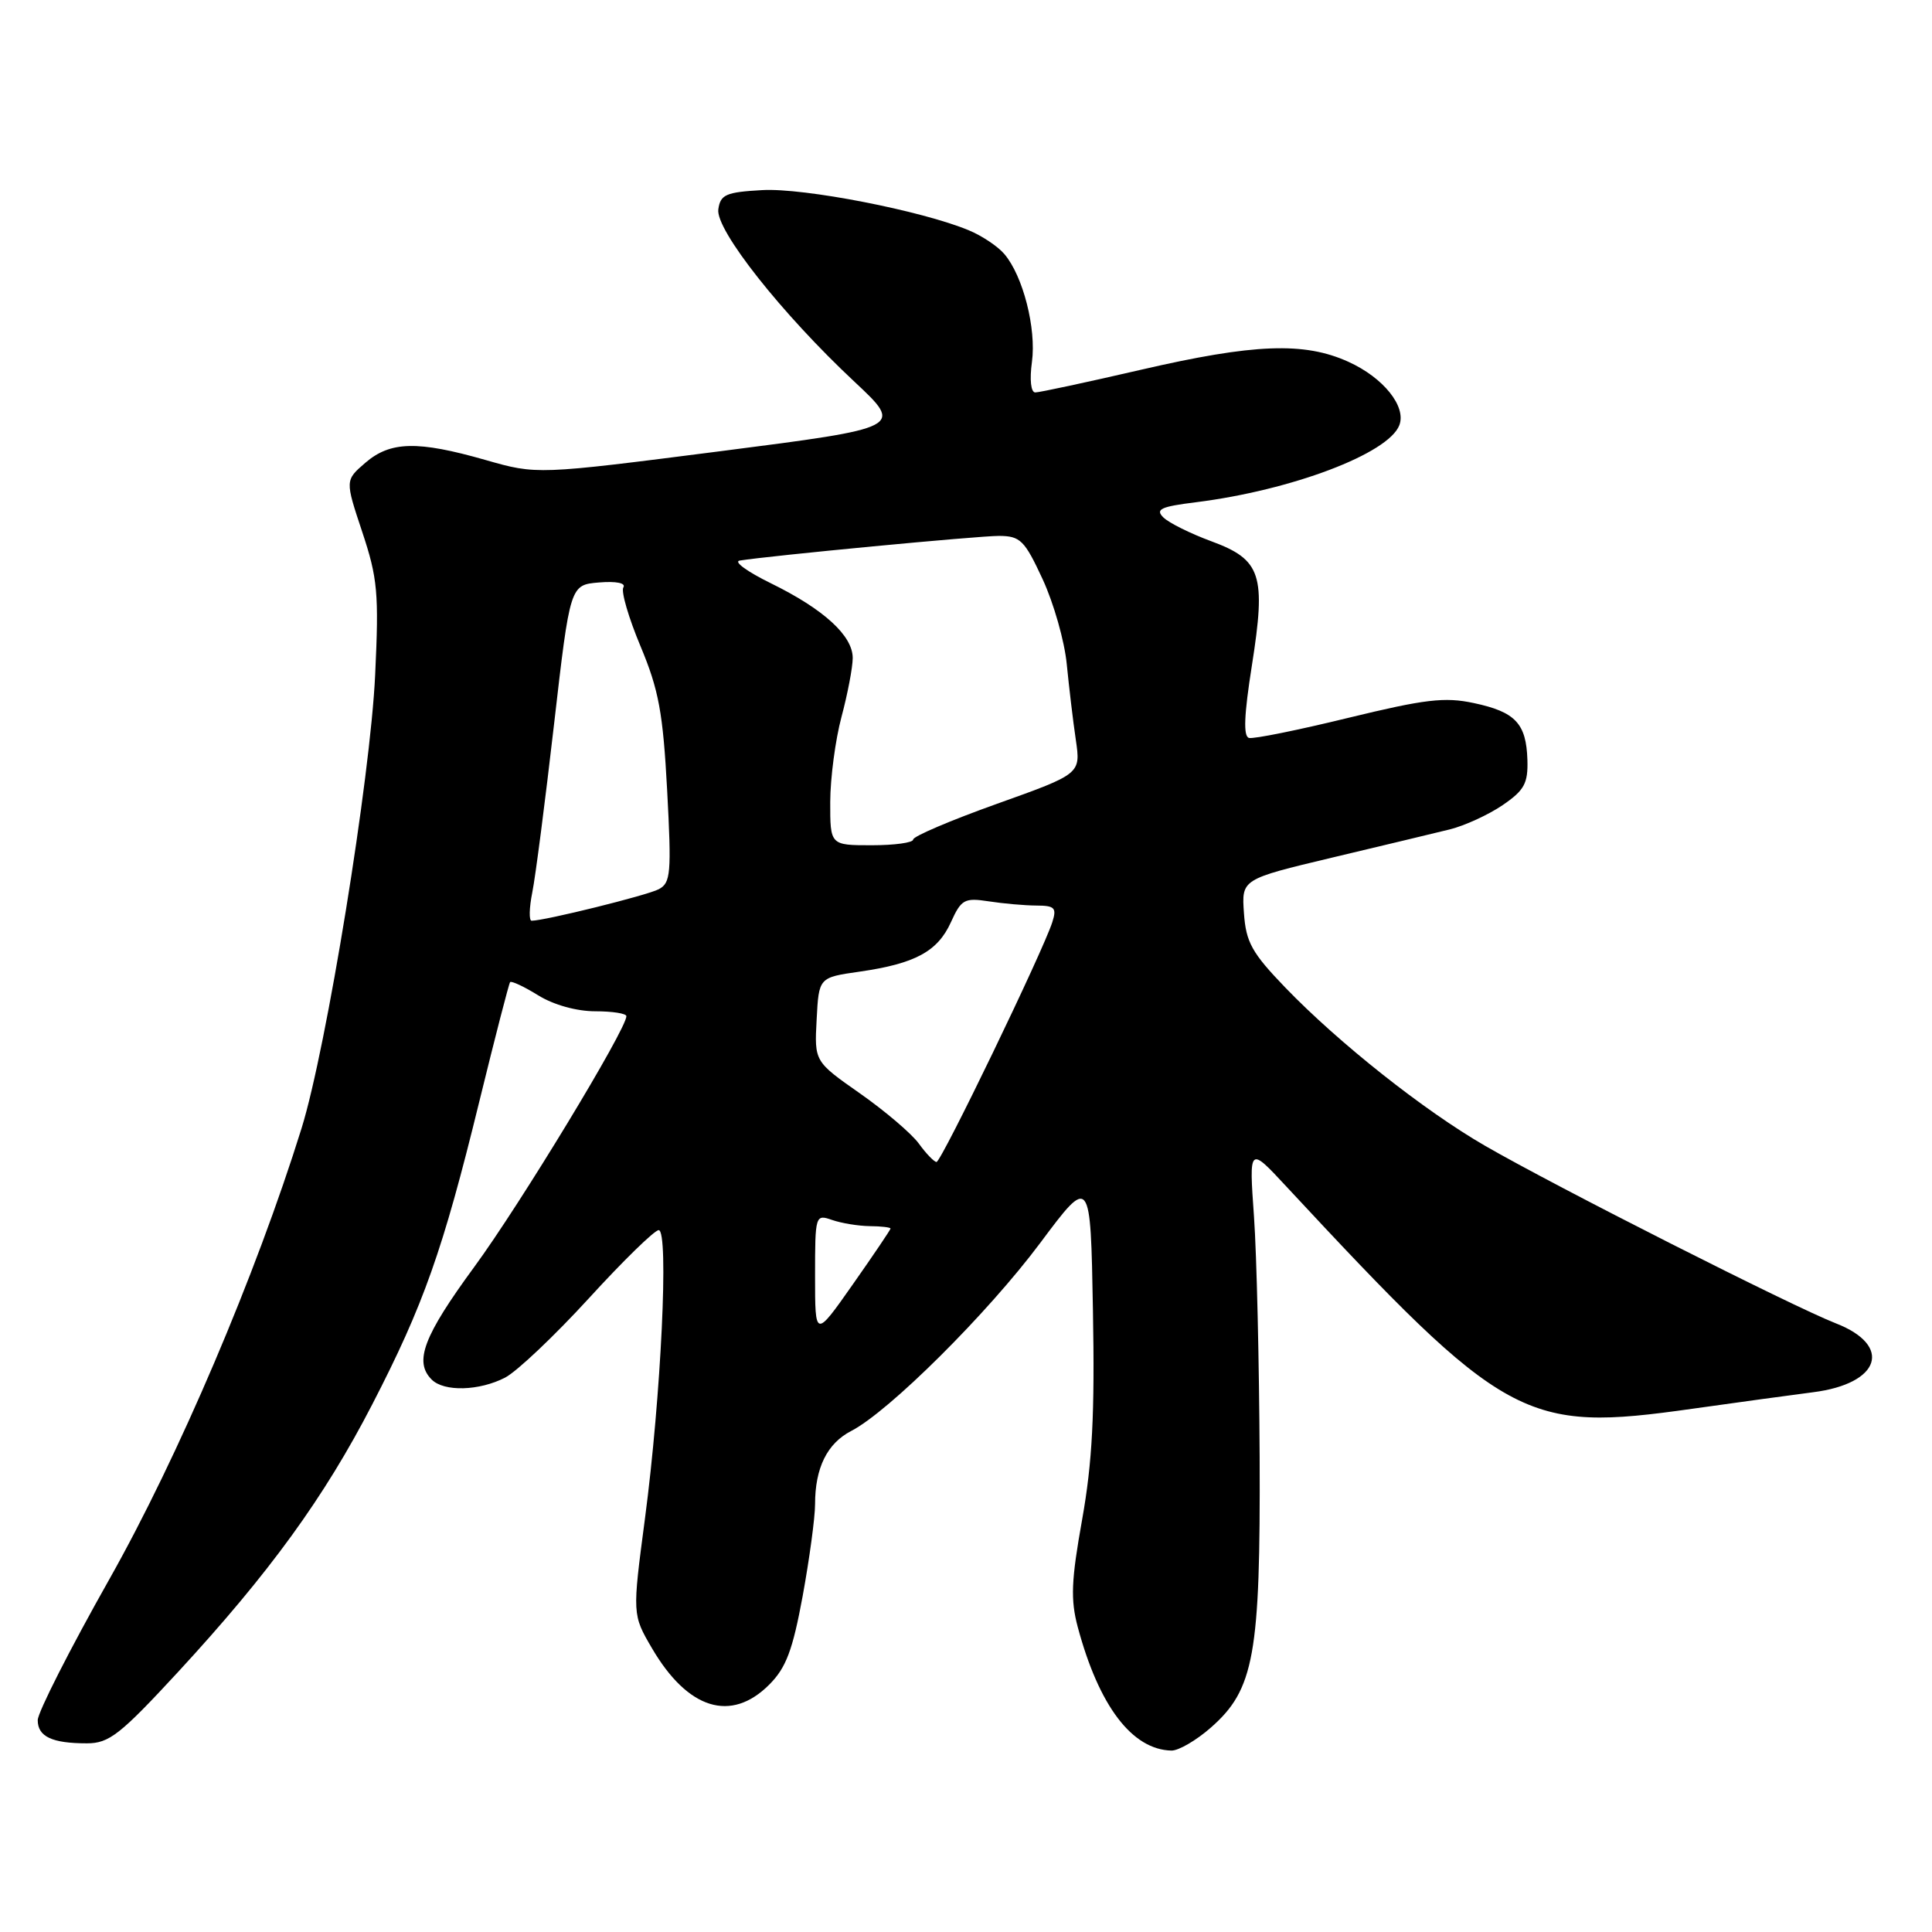 <?xml version="1.0" encoding="UTF-8" standalone="no"?>
<!DOCTYPE svg PUBLIC "-//W3C//DTD SVG 1.1//EN" "http://www.w3.org/Graphics/SVG/1.1/DTD/svg11.dtd" >
<svg xmlns="http://www.w3.org/2000/svg" xmlns:xlink="http://www.w3.org/1999/xlink" version="1.1" viewBox="0 0 256 256">
 <g >
 <path fill="currentColor"
d=" M 160.45 228.91 C 166.19 223.87 167.02 219.28 166.91 193.07 C 166.85 180.66 166.52 166.31 166.16 161.20 C 165.50 151.89 165.50 151.89 170.43 157.20 C 199.57 188.52 201.95 189.82 224.23 186.67 C 230.43 185.80 237.63 184.81 240.24 184.48 C 249.16 183.35 250.83 178.30 243.26 175.35 C 237.52 173.11 206.14 157.23 196.79 151.83 C 188.71 147.17 177.40 138.21 170.32 130.87 C 165.88 126.26 165.10 124.86 164.83 121.00 C 164.51 116.50 164.51 116.50 176.50 113.64 C 183.10 112.07 190.12 110.39 192.10 109.90 C 194.08 109.41 197.23 107.96 199.10 106.69 C 201.98 104.72 202.48 103.81 202.39 100.70 C 202.24 95.86 200.80 94.33 195.29 93.16 C 191.43 92.33 188.81 92.65 178.65 95.12 C 172.02 96.74 166.10 97.94 165.50 97.78 C 164.73 97.58 164.84 94.77 165.88 88.19 C 167.78 76.14 167.13 74.16 160.48 71.71 C 157.74 70.70 154.90 69.29 154.16 68.57 C 153.05 67.48 153.79 67.13 158.47 66.55 C 171.15 64.96 183.98 60.11 185.42 56.34 C 186.37 53.86 183.31 50.04 178.67 47.94 C 172.81 45.28 166.17 45.53 151.16 49.00 C 144.02 50.65 137.73 52.00 137.18 52.00 C 136.60 52.00 136.41 50.33 136.74 47.94 C 137.33 43.52 135.56 36.58 133.09 33.67 C 132.24 32.66 130.12 31.24 128.38 30.52 C 122.19 27.93 106.50 24.87 101.00 25.19 C 96.18 25.46 95.46 25.78 95.18 27.74 C 94.80 30.45 103.58 41.57 113.24 50.60 C 119.72 56.67 119.72 56.67 95.44 59.79 C 71.15 62.90 71.15 62.90 64.33 60.95 C 55.34 58.38 51.73 58.46 48.41 61.32 C 45.72 63.64 45.72 63.64 48.00 70.49 C 50.04 76.62 50.22 78.61 49.71 89.42 C 49.08 103.04 43.26 138.89 39.96 149.50 C 33.91 168.93 23.62 193.08 14.47 209.29 C 9.26 218.52 5.00 226.91 5.00 227.93 C 5.00 230.11 6.89 231.00 11.51 231.00 C 14.46 231.00 15.91 229.86 23.59 221.55 C 35.71 208.41 42.96 198.43 49.33 186.08 C 56.12 172.93 58.69 165.66 63.50 146.00 C 65.59 137.47 67.43 130.34 67.59 130.14 C 67.76 129.94 69.43 130.72 71.32 131.89 C 73.35 133.15 76.41 134.00 78.87 134.00 C 81.14 134.00 83.00 134.29 83.00 134.65 C 83.00 136.38 68.91 159.61 62.86 167.85 C 56.11 177.06 54.83 180.43 57.20 182.80 C 58.84 184.44 63.50 184.31 66.93 182.54 C 68.49 181.73 73.48 177.00 78.02 172.04 C 82.56 167.07 86.73 163.00 87.28 163.00 C 88.65 163.00 87.60 185.02 85.46 201.22 C 83.78 213.94 83.78 213.94 86.40 218.42 C 91.15 226.52 96.87 228.29 101.93 223.22 C 104.16 220.99 105.03 218.68 106.36 211.47 C 107.26 206.54 108.00 201.07 108.00 199.32 C 108.00 194.50 109.60 191.26 112.79 189.61 C 117.81 187.02 130.87 174.02 137.81 164.73 C 144.50 155.77 144.50 155.77 144.82 173.63 C 145.07 187.41 144.74 193.75 143.39 201.34 C 141.94 209.44 141.84 211.96 142.81 215.60 C 145.61 226.04 150.00 231.84 155.22 231.96 C 156.16 231.98 158.52 230.61 160.45 228.91 Z  M 108.00 169.09 C 108.00 161.00 108.04 160.88 110.25 161.65 C 111.49 162.08 113.74 162.45 115.25 162.47 C 116.76 162.48 118.00 162.63 118.00 162.79 C 118.00 162.94 115.75 166.28 113.00 170.19 C 108.00 177.31 108.00 177.31 108.00 169.09 Z  M 121.75 151.53 C 120.79 150.21 117.28 147.22 113.96 144.89 C 107.91 140.65 107.91 140.65 108.21 135.08 C 108.50 129.52 108.50 129.52 113.89 128.75 C 121.26 127.69 124.24 126.08 126.00 122.20 C 127.37 119.17 127.80 118.94 131.00 119.43 C 132.93 119.73 135.77 119.98 137.32 119.99 C 139.76 120.00 140.04 120.29 139.44 122.18 C 138.23 126.00 124.71 154.00 124.09 153.97 C 123.77 153.95 122.71 152.86 121.75 151.53 Z  M 70.53 118.25 C 70.95 116.19 72.24 106.17 73.41 96.00 C 75.54 77.50 75.54 77.50 79.37 77.18 C 81.66 76.99 82.96 77.26 82.60 77.83 C 82.27 78.37 83.30 81.88 84.88 85.65 C 87.29 91.41 87.85 94.44 88.40 104.70 C 88.99 115.76 88.88 116.99 87.28 117.83 C 85.71 118.65 72.18 122.00 70.44 122.00 C 70.08 122.00 70.12 120.31 70.53 118.25 Z  M 110.01 106.25 C 110.02 103.09 110.69 98.03 111.50 95.00 C 112.31 91.97 112.98 88.47 112.99 87.20 C 113.00 84.23 109.14 80.71 102.11 77.27 C 99.03 75.76 97.18 74.42 98.00 74.28 C 102.02 73.63 129.65 71.00 132.38 71.01 C 135.20 71.03 135.76 71.58 138.16 76.76 C 139.62 79.92 141.06 84.97 141.35 88.00 C 141.65 91.03 142.18 95.53 142.55 98.02 C 143.21 102.54 143.21 102.54 132.10 106.51 C 126.00 108.69 121.00 110.82 121.00 111.24 C 121.00 111.66 118.53 112.00 115.50 112.00 C 110.00 112.00 110.00 112.00 110.01 106.25 Z "/>
</g>
</svg>